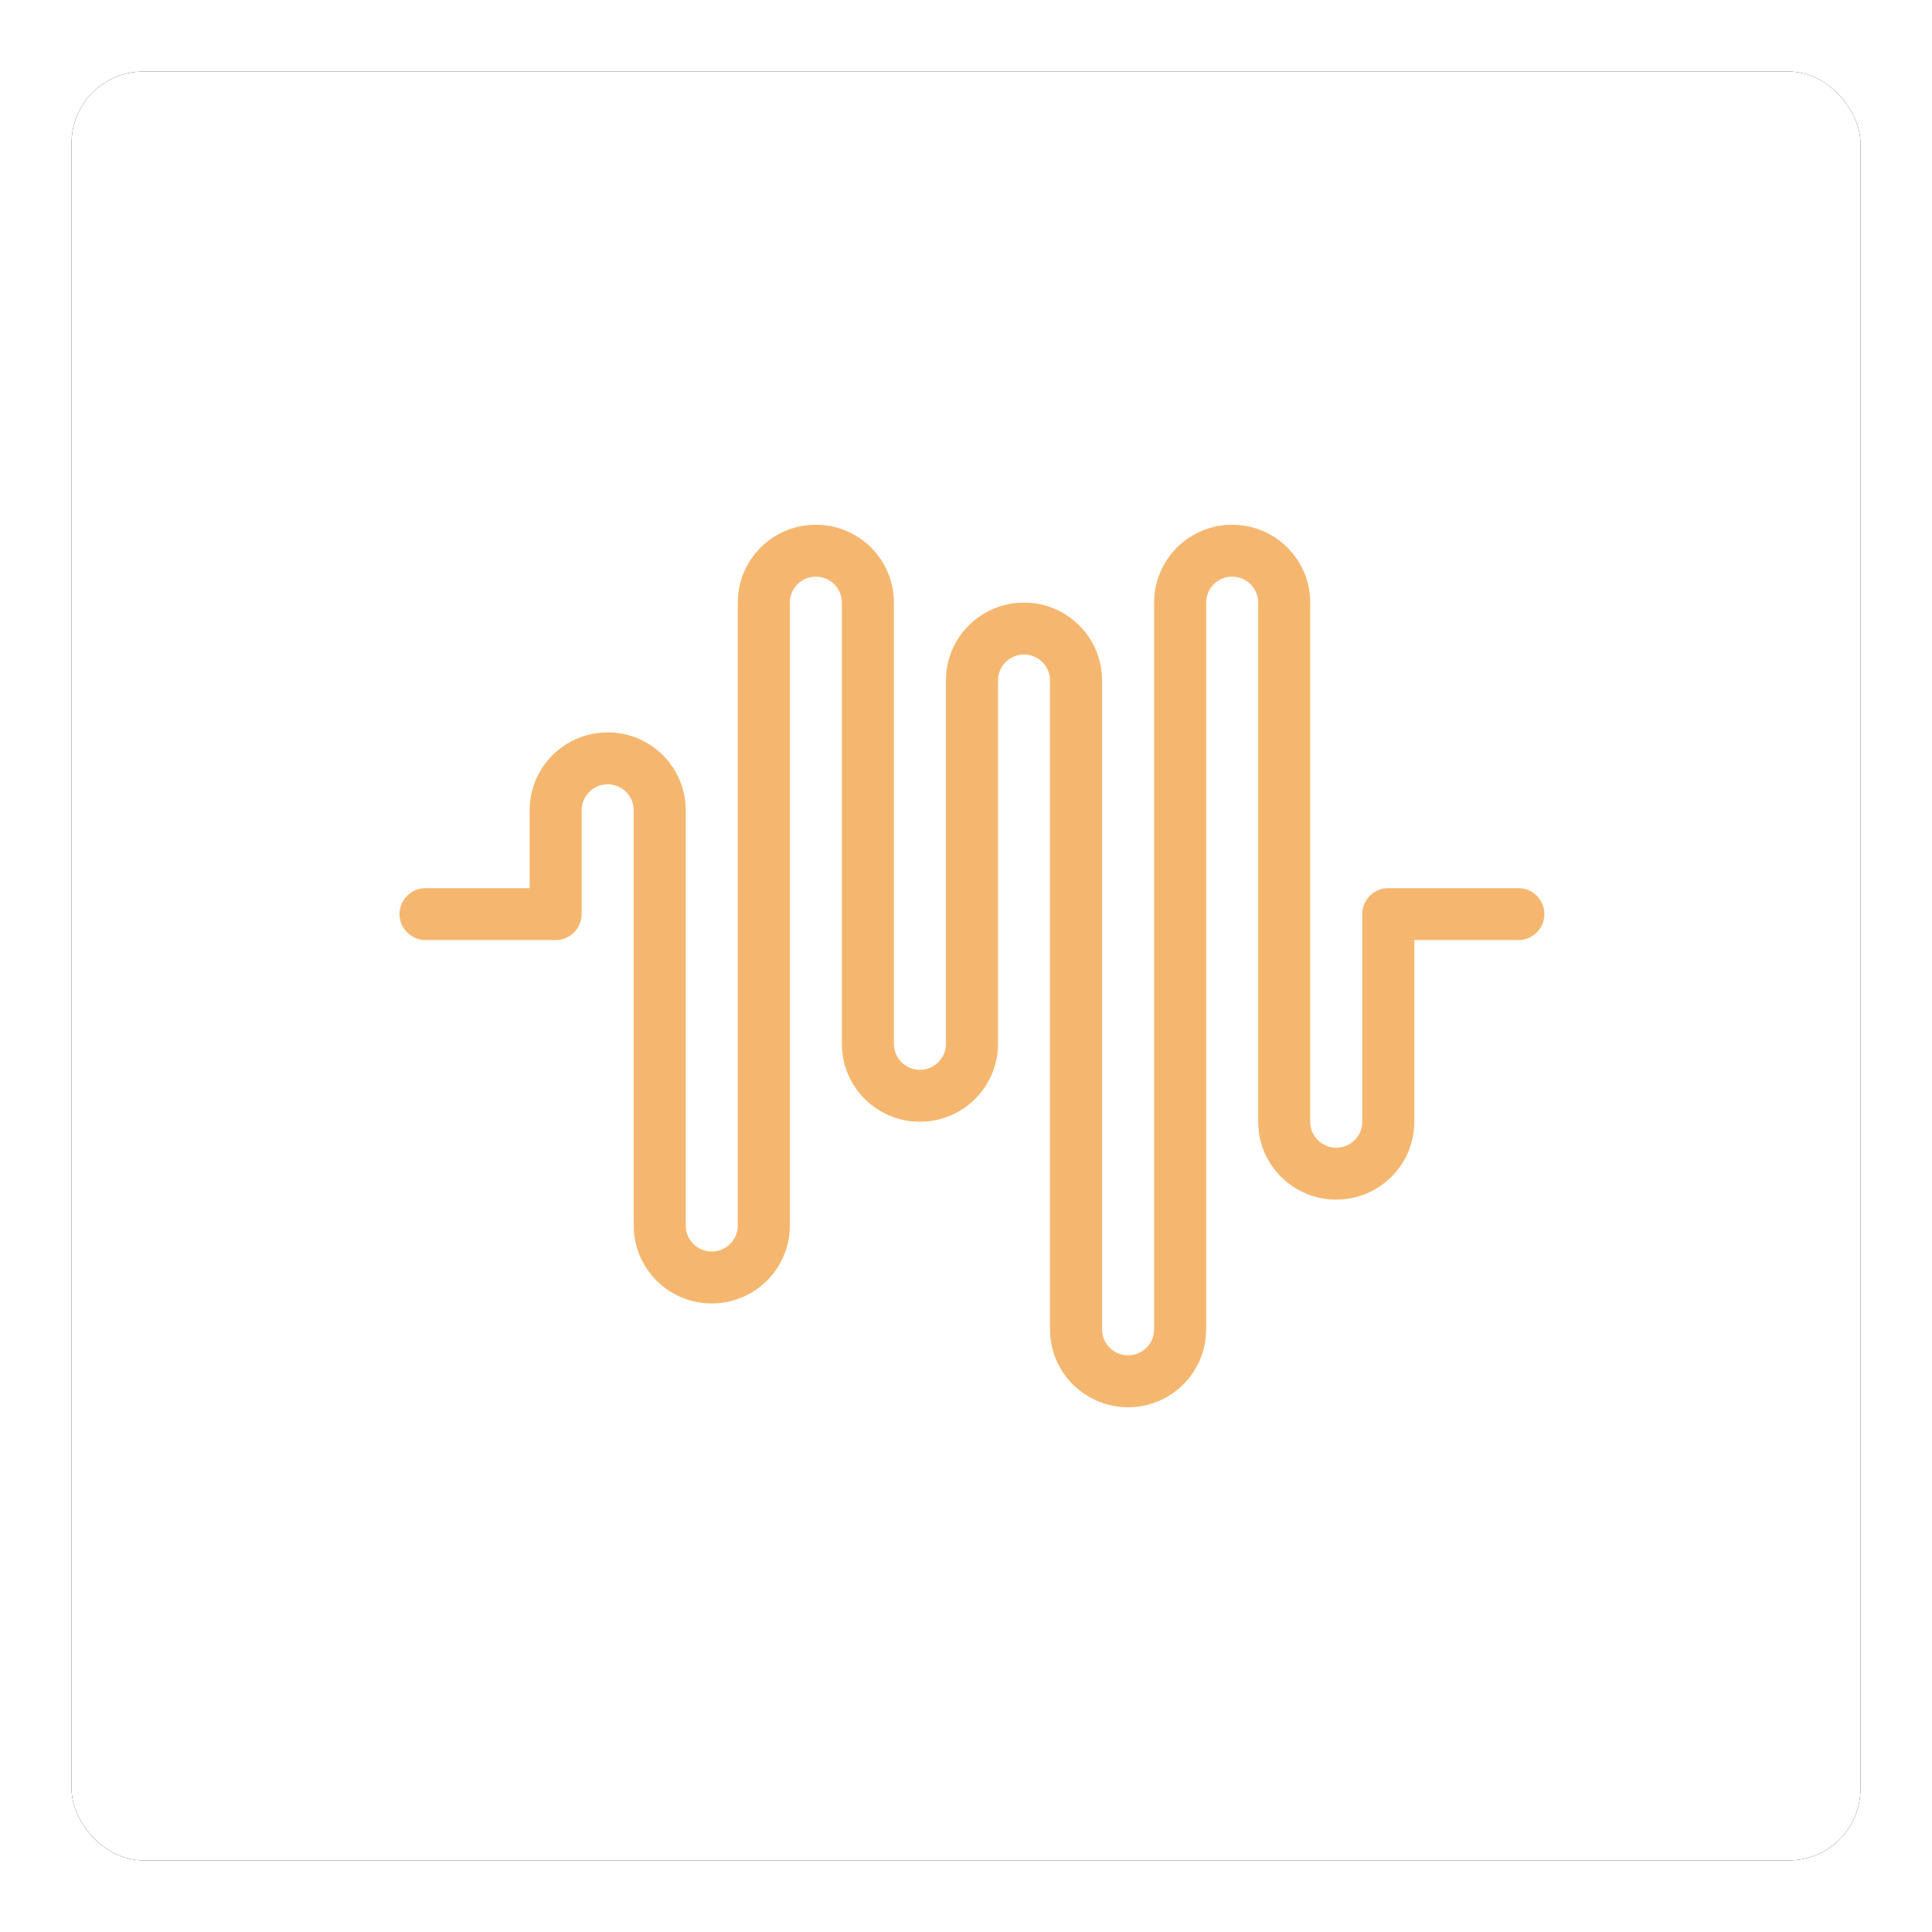 <?xml version="1.0" encoding="UTF-8"?>
<svg width="324px" height="324px" viewBox="0 0 324 324" version="1.1" xmlns="http://www.w3.org/2000/svg" xmlns:xlink="http://www.w3.org/1999/xlink">
    <!-- Generator: Sketch 49.3 (51167) - http://www.bohemiancoding.com/sketch -->
    <title>Group 37</title>
    <desc>Created with Sketch.</desc>
    <defs>
        <rect id="path-1" x="0" y="0" width="300" height="300" rx="12"></rect>
        <filter x="-6.0%" y="-6.0%" width="112.0%" height="112.0%" filterUnits="objectBoundingBox" id="filter-2">
            <feOffset dx="0" dy="0" in="SourceAlpha" result="shadowOffsetOuter1"></feOffset>
            <feGaussianBlur stdDeviation="6" in="shadowOffsetOuter1" result="shadowBlurOuter1"></feGaussianBlur>
            <feColorMatrix values="0 0 0 0 0.544   0 0 0 0 0.544   0 0 0 0 0.544  0 0 0 0.5 0" type="matrix" in="shadowBlurOuter1"></feColorMatrix>
        </filter>
    </defs>
    <g id="Page-1" stroke="none" stroke-width="1" fill="none" fill-rule="evenodd">
        <g id="Group-37" transform="translate(12, 12)">
            <g id="Rectangle-Copy-9">
                <use fill="black" fill-opacity="1" filter="url(#filter-2)" xlink:href="#path-1"></use>
                <use fill="#FFFFFF" fill-rule="evenodd" xlink:href="#path-1"></use>
            </g>
            <path d="M242.636,136.941 L220.818,136.941 C218.409,136.941 216.455,138.887 216.455,141.294 L216.455,176.118 C216.455,178.525 214.5,180.471 212.091,180.471 C209.682,180.471 207.727,178.525 207.727,176.118 L207.727,89.059 C207.727,81.846 201.867,76 194.636,76 C187.406,76 181.545,81.846 181.545,89.059 L181.545,210.941 C181.545,213.348 179.591,215.294 177.182,215.294 C174.773,215.294 172.818,213.348 172.818,210.941 L172.818,102.118 C172.818,94.905 166.958,89.059 159.727,89.059 C152.497,89.059 146.636,94.905 146.636,102.118 L146.636,163.059 C146.636,165.466 144.681,167.412 142.273,167.412 C139.864,167.412 137.909,165.466 137.909,163.059 L137.909,89.059 C137.909,81.846 132.049,76 124.818,76 C117.588,76 111.727,81.846 111.727,89.059 L111.727,193.529 C111.727,195.937 109.772,197.882 107.364,197.882 C104.955,197.882 103,195.937 103,193.529 L103,123.882 C103,116.67 97.14,110.824 89.909,110.824 C82.679,110.824 76.818,116.67 76.818,123.882 L76.818,136.941 L59.364,136.941 C56.955,136.941 55,138.887 55,141.294 C55,143.701 56.955,145.647 59.364,145.647 L81.182,145.647 C83.591,145.647 85.545,143.701 85.545,141.294 L85.545,123.882 C85.545,121.475 87.5,119.529 89.909,119.529 C92.318,119.529 94.273,121.475 94.273,123.882 L94.273,193.529 C94.273,200.742 100.133,206.588 107.364,206.588 C114.594,206.588 120.455,200.742 120.455,193.529 L120.455,89.059 C120.455,86.652 122.409,84.706 124.818,84.706 C127.227,84.706 129.182,86.652 129.182,89.059 L129.182,163.059 C129.182,170.272 135.042,176.118 142.273,176.118 C149.503,176.118 155.364,170.272 155.364,163.059 L155.364,102.118 C155.364,99.71 157.319,97.765 159.727,97.765 C162.136,97.765 164.091,99.71 164.091,102.118 L164.091,210.941 C164.091,218.154 169.951,224 177.182,224 C184.412,224 190.273,218.154 190.273,210.941 L190.273,89.059 C190.273,86.652 192.228,84.706 194.636,84.706 C197.045,84.706 199,86.652 199,89.059 L199,176.118 C199,183.33 204.86,189.176 212.091,189.176 C219.321,189.176 225.182,183.33 225.182,176.118 L225.182,145.647 L242.636,145.647 C245.045,145.647 247,143.701 247,141.294 C247,138.887 245.045,136.941 242.636,136.941 Z" id="Shape" fill="#F5B76F" fill-rule="nonzero"></path>
        </g>
    </g>
</svg>